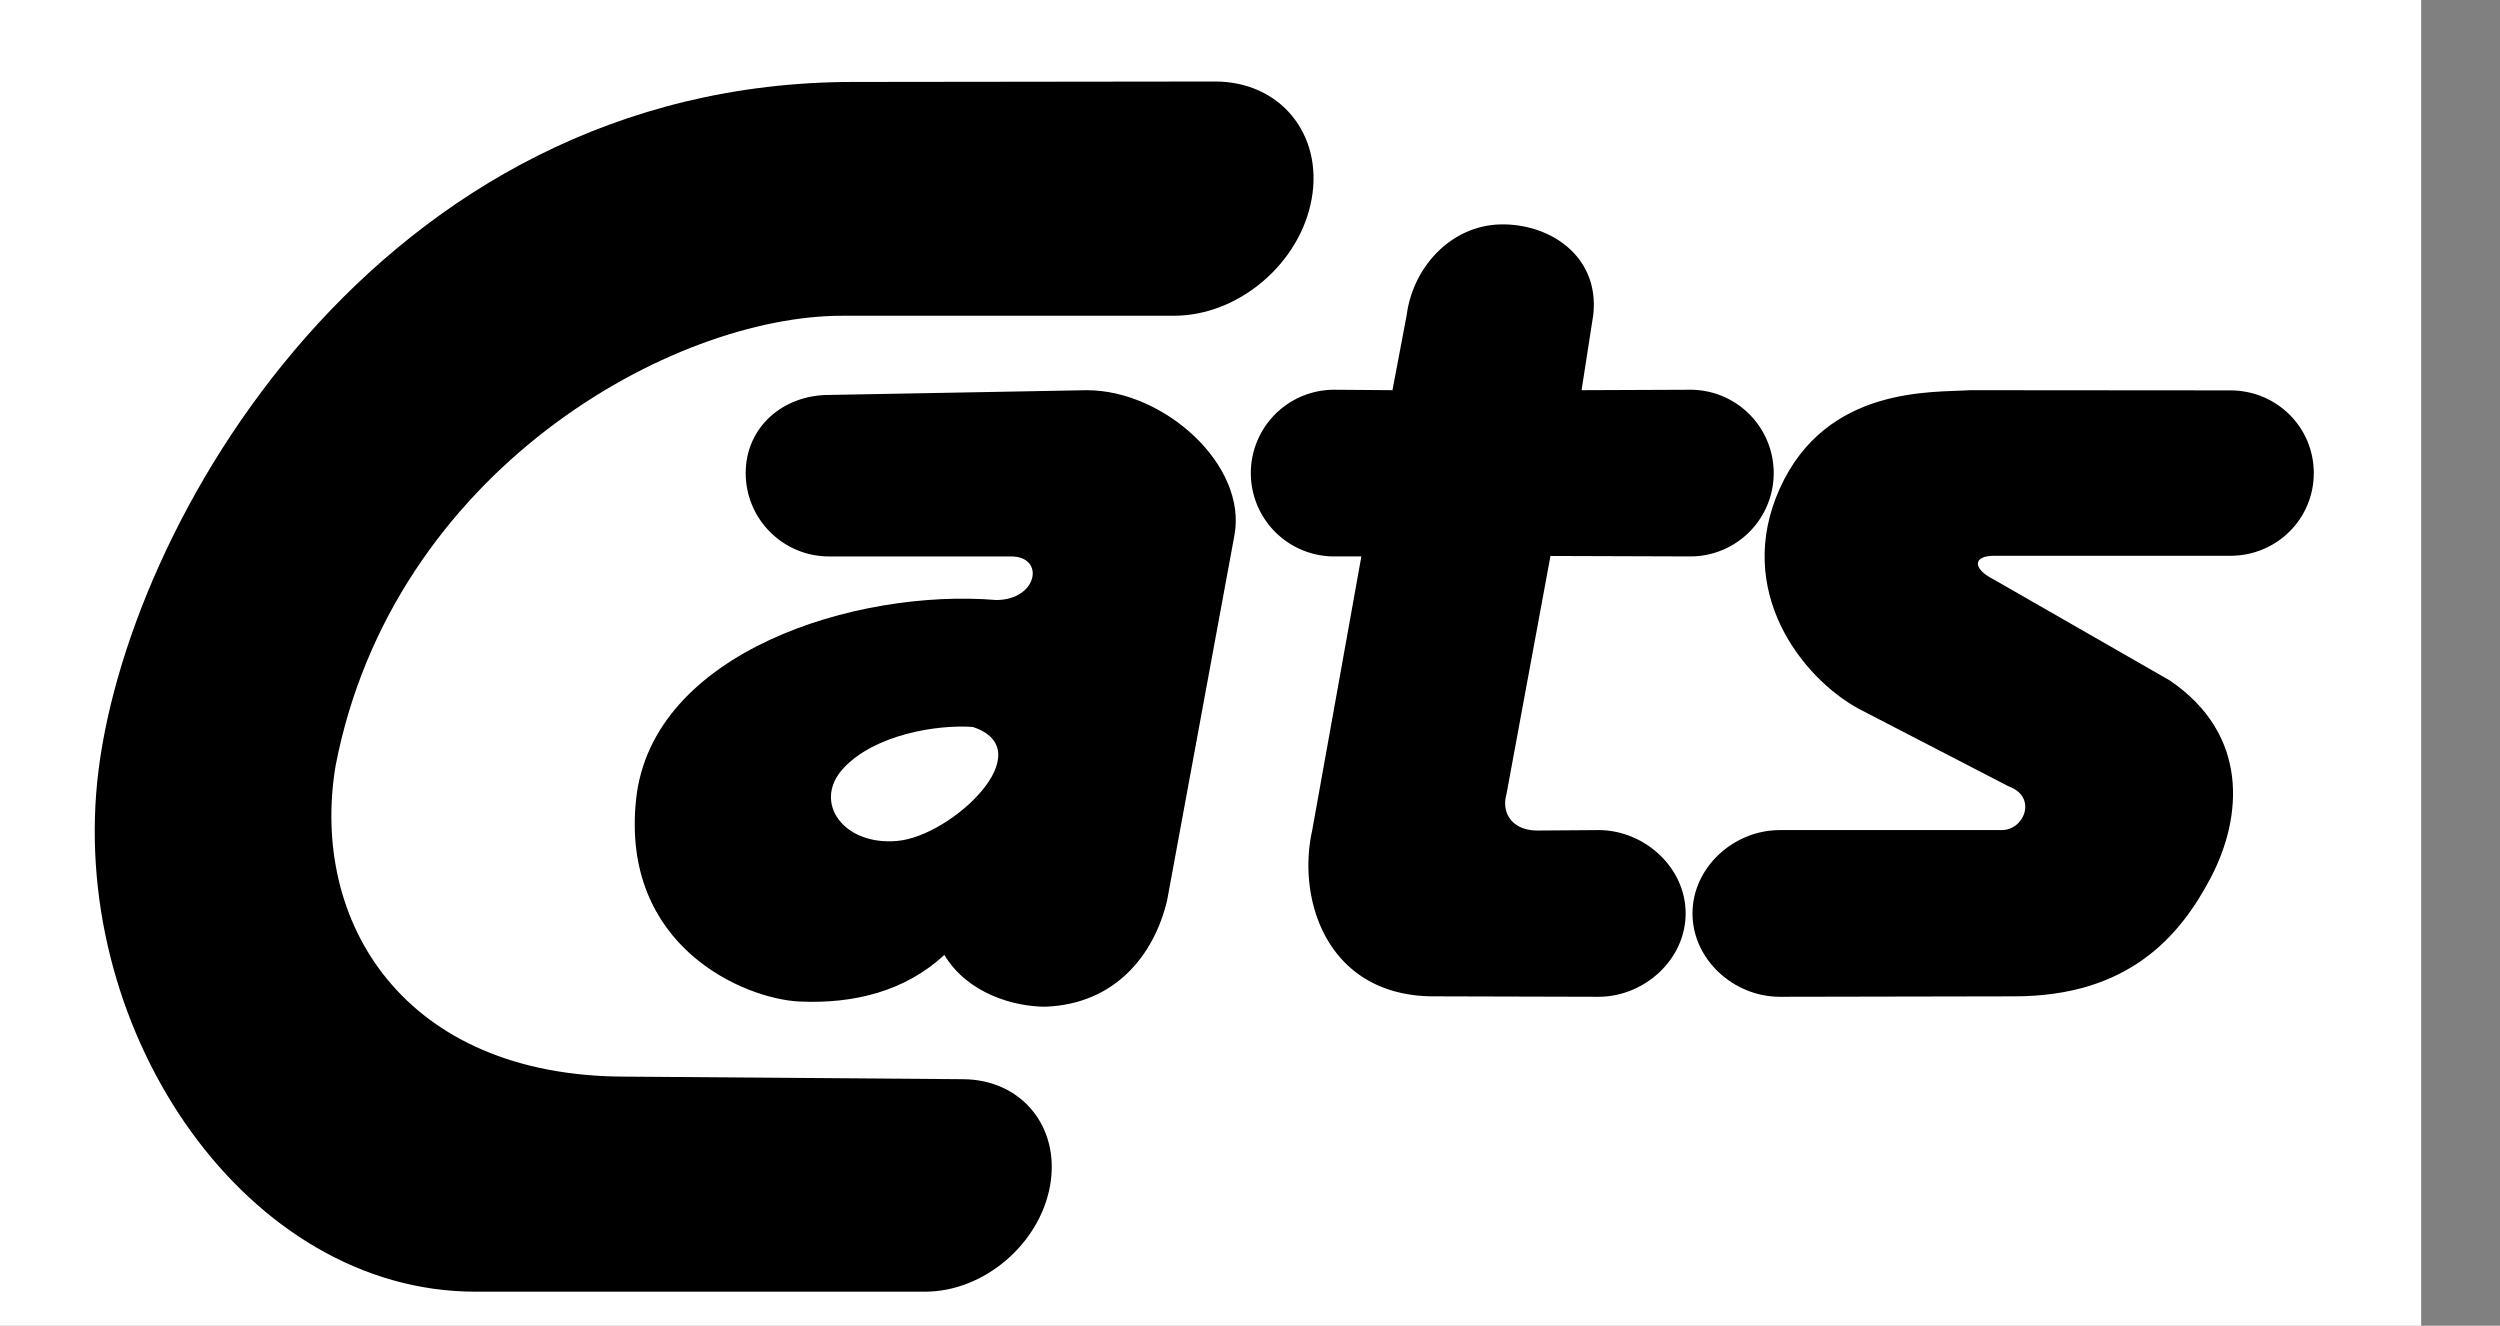 <svg width="198" height="105" xmlns="http://www.w3.org/2000/svg">

 <rect width="100%" height="100%" fill="#808080" stroke="none"/>

 <g>
  <title>background</title>
  <rect fill="none" id="canvas_background" height="402" width="582" y="-1" x="-1"/>
 </g>
 <g>
  <title>Layer 1</title>
  <g id="svg_1" clip-rule="evenodd" fill-rule="evenodd">
   <path id="svg_2" d="m-1,-42l192.756,0l0,192.756l-192.756,0l0,-192.756z" fill="#fff"/>
   <path id="svg_3" d="m76.238,85.473c4.647,0 7.75,3.768 6.931,8.414s-5.251,8.414 -9.898,8.414l-35.613,0c-18.055,0 -32.005,-20.312 -29.954,-40.42c2.052,-20.104 22.157,-55.391 59.906,-55.391l28.638,-0.034c5.123,0 8.543,4.153 7.641,9.276c-0.904,5.124 -5.789,9.276 -10.913,9.276l-26.186,0c-13.54,-0.055 -35.697,12.255 -40.211,35.642c-2.052,12.311 5.334,24.619 22.978,24.619l26.681,0.204z"/>
   <path id="svg_4" d="m133.877,44.069a6.6,6.6 0 0 0 0,-13.201l-8.617,0.035l0.924,-5.95c0.512,-4.513 -3.215,-7.181 -7.182,-7.181s-7.078,3.283 -7.592,7.181l-1.127,5.95l-4.617,-0.035a6.6,6.6 0 0 0 0,13.201l2.154,0l-3.896,21.71c-1.232,5.539 1.23,13.131 9.641,13.131l13.029,0.035c3.645,0 6.908,-2.955 6.908,-6.6c0,-3.646 -3.264,-6.602 -6.908,-6.602l-4.822,0.035c-2.051,0 -2.871,-1.436 -2.461,-2.871l3.486,-18.875l11.08,0.037z"/>
   <path id="svg_5" d="m140.955,78.945c-3.646,0 -6.91,-2.955 -6.91,-6.6c0,-3.646 3.264,-6.602 6.91,-6.602l17.539,0c1.848,0.035 2.873,-2.631 0.615,-3.451l-11.898,-6.156c-4.514,-2.46 -9.893,-9.36 -6.256,-17.437c3.691,-8.207 12.207,-7.591 15.078,-7.796l20.619,0.016c3.645,0 6.6,2.903 6.6,6.549s-2.955,6.55 -6.6,6.55l-18.619,0c-1.846,-0.036 -1.795,1.041 -0.154,1.862l13.951,8.001c6.359,4.308 5.744,10.873 3.283,15.591c-2.463,4.719 -6.566,9.438 -15.592,9.438l-18.566,0.035zm-62.061,-31.424c-11.078,-0.923 -27.286,4.104 -28.517,15.797c-1.231,11.693 8.617,15.797 12.925,16.002c4.308,0.205 8.411,-0.82 11.488,-3.693c1.847,3.078 5.54,4.104 8.002,4.104c5.539,-0.205 8.616,-4.104 9.642,-8.412l5.333,-28.926c1.027,-5.539 -5.539,-11.489 -11.693,-11.489l-20.414,0.375c-3.645,0 -6.601,2.544 -6.601,6.19s2.956,6.601 6.601,6.601l14.463,0c2.669,0.035 2.053,3.451 -1.229,3.451zm-1.846,10.053c5.539,1.846 -1.642,8.615 -5.95,9.025c-4.309,0.412 -6.771,-3.076 -4.309,-5.744c2.462,-2.666 7.386,-3.486 10.259,-3.281z"/>
  </g>
 </g>
</svg>